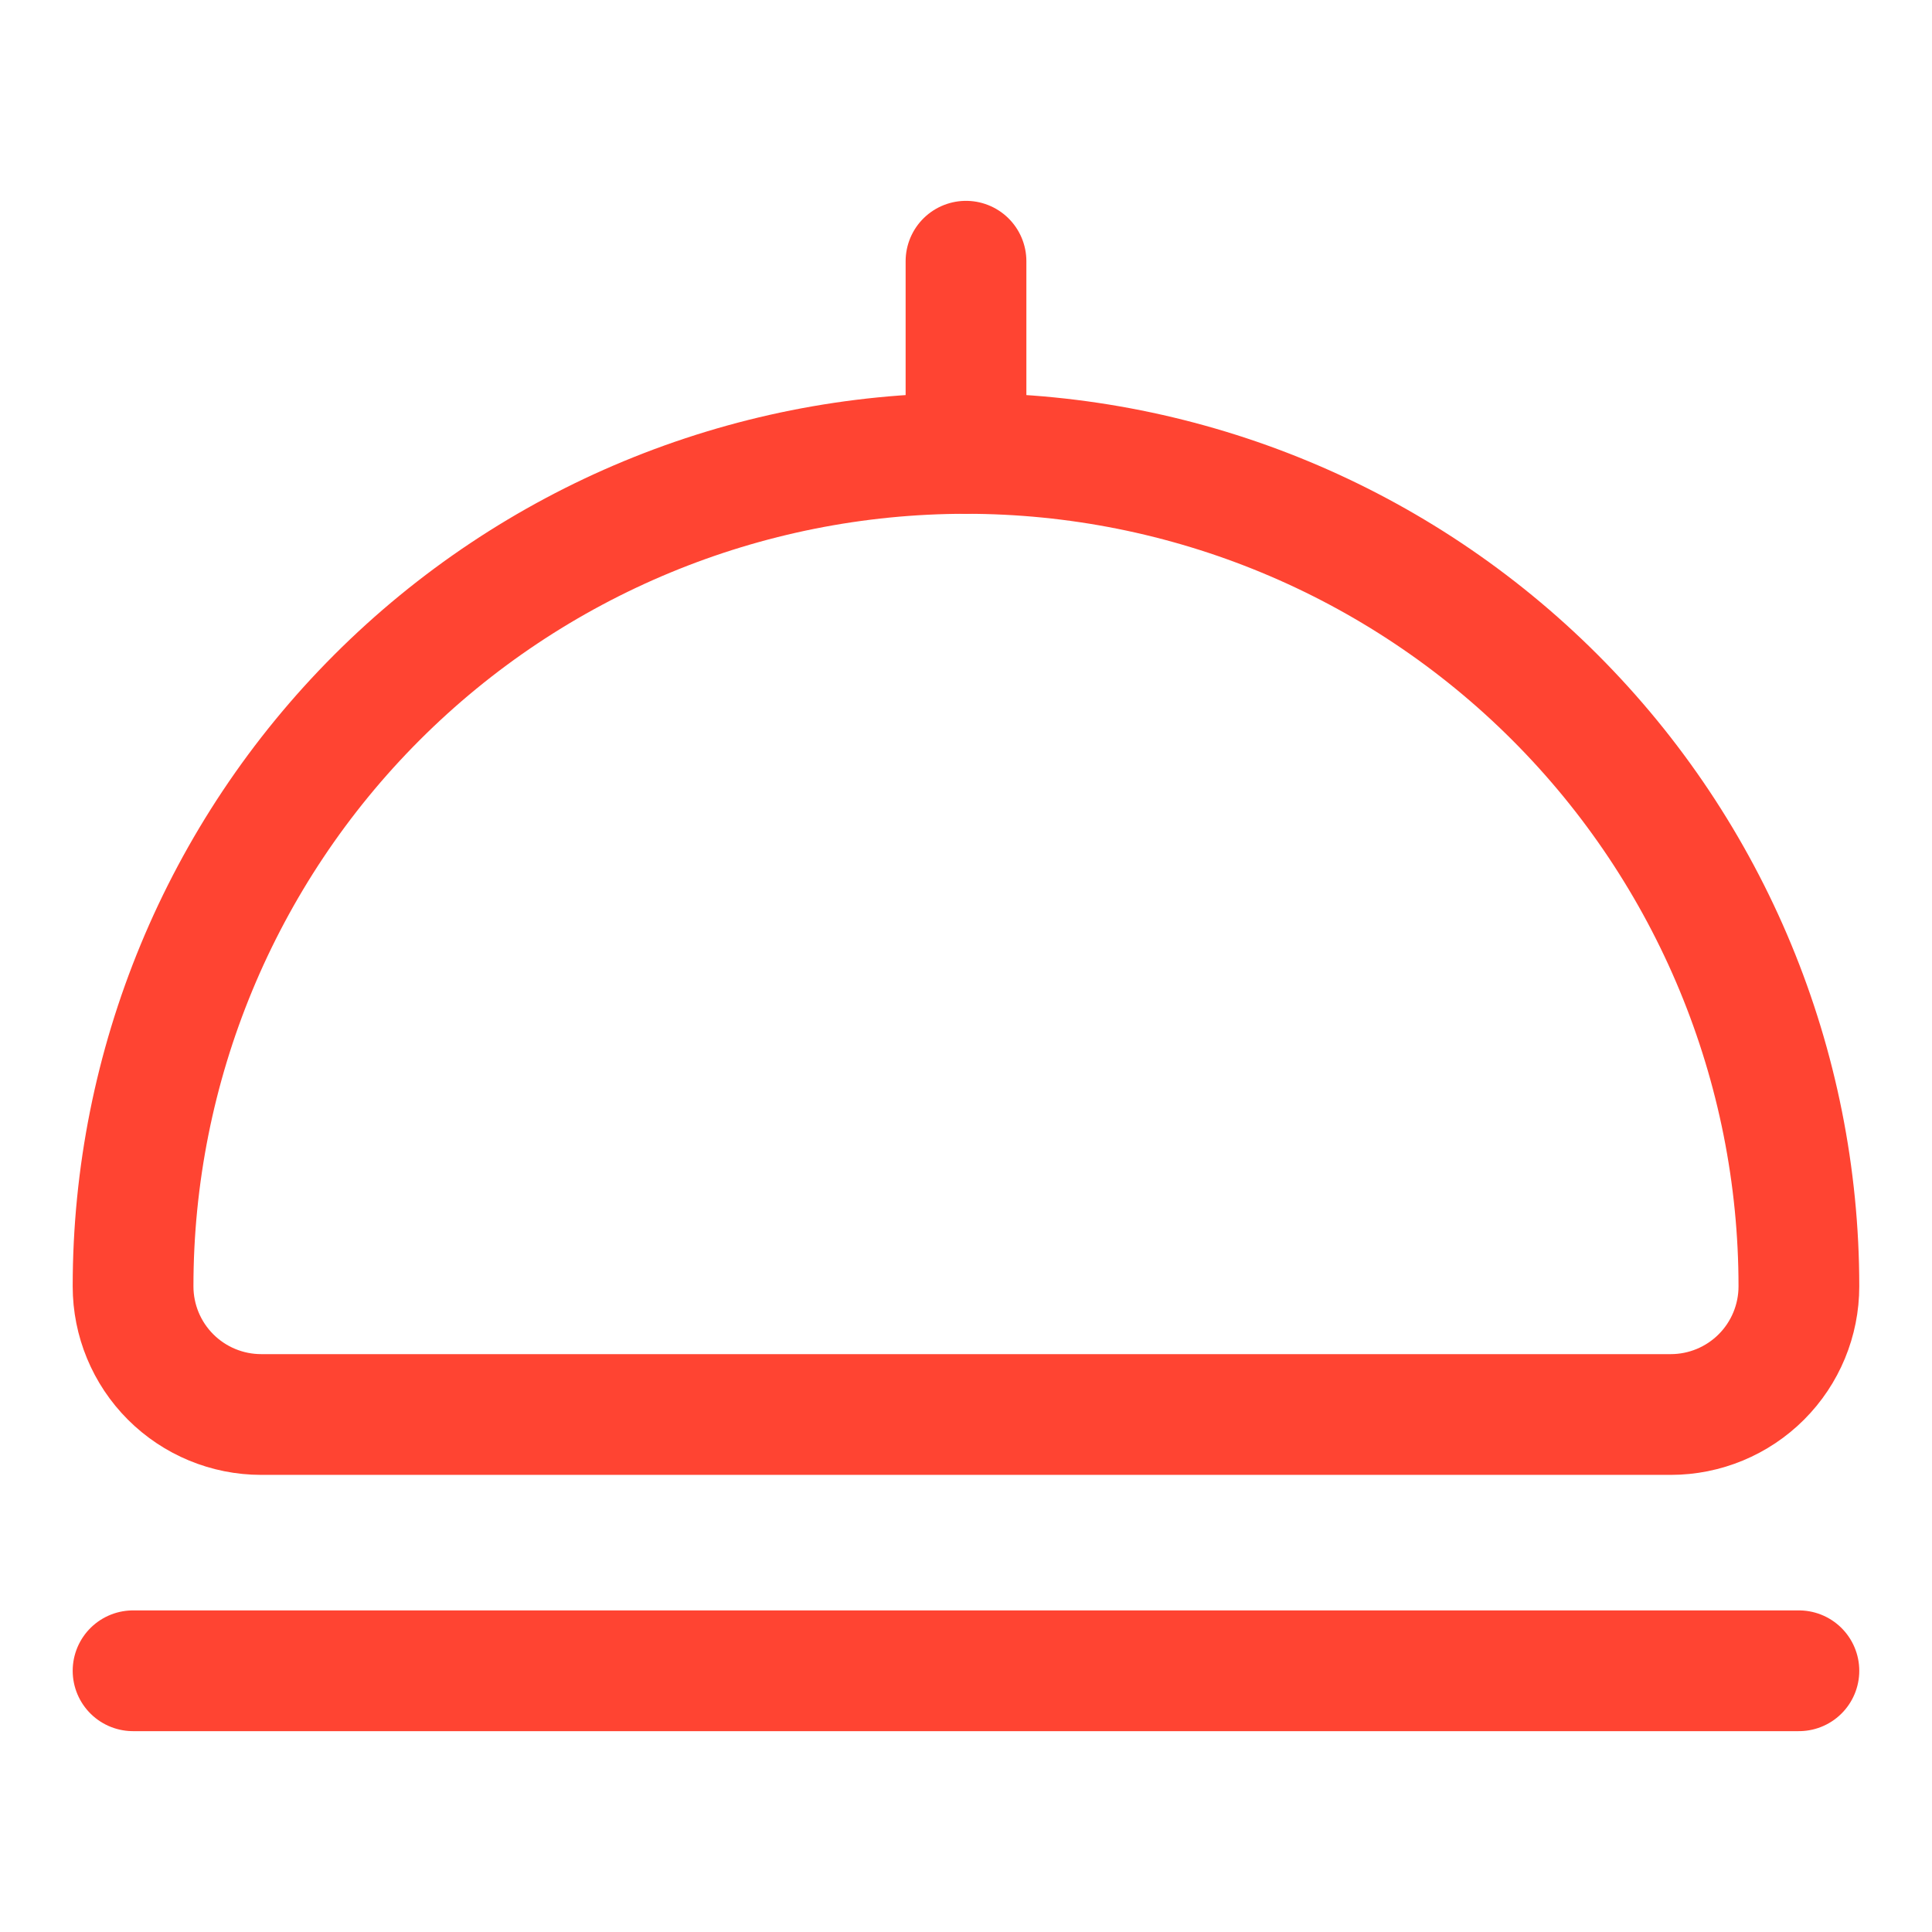 <svg width="48" height="48" viewBox="0 0 48 48" fill="none" xmlns="http://www.w3.org/2000/svg">
<path d="M24 11.265C29.488 11.265 34.751 13.445 38.632 17.326C42.513 21.207 44.693 26.471 44.693 31.959C44.693 32.803 44.358 33.613 43.761 34.21C43.164 34.807 42.354 35.143 41.51 35.143H6.489C5.645 35.143 4.835 34.807 4.238 34.21C3.641 33.613 3.306 32.803 3.306 31.959C3.306 26.471 5.486 21.207 9.367 17.326C13.248 13.445 18.511 11.265 24 11.265Z" stroke="#FF4432" stroke-width="3" stroke-linecap="round" stroke-linejoin="round"/>
<path d="M24 11.265V6.49" stroke="#FF4432" stroke-width="3" stroke-linecap="round" stroke-linejoin="round"/>
<path d="M3.306 41.51H44.693" stroke="#FF4432" stroke-width="3" stroke-linecap="round" stroke-linejoin="round"/>
</svg>
